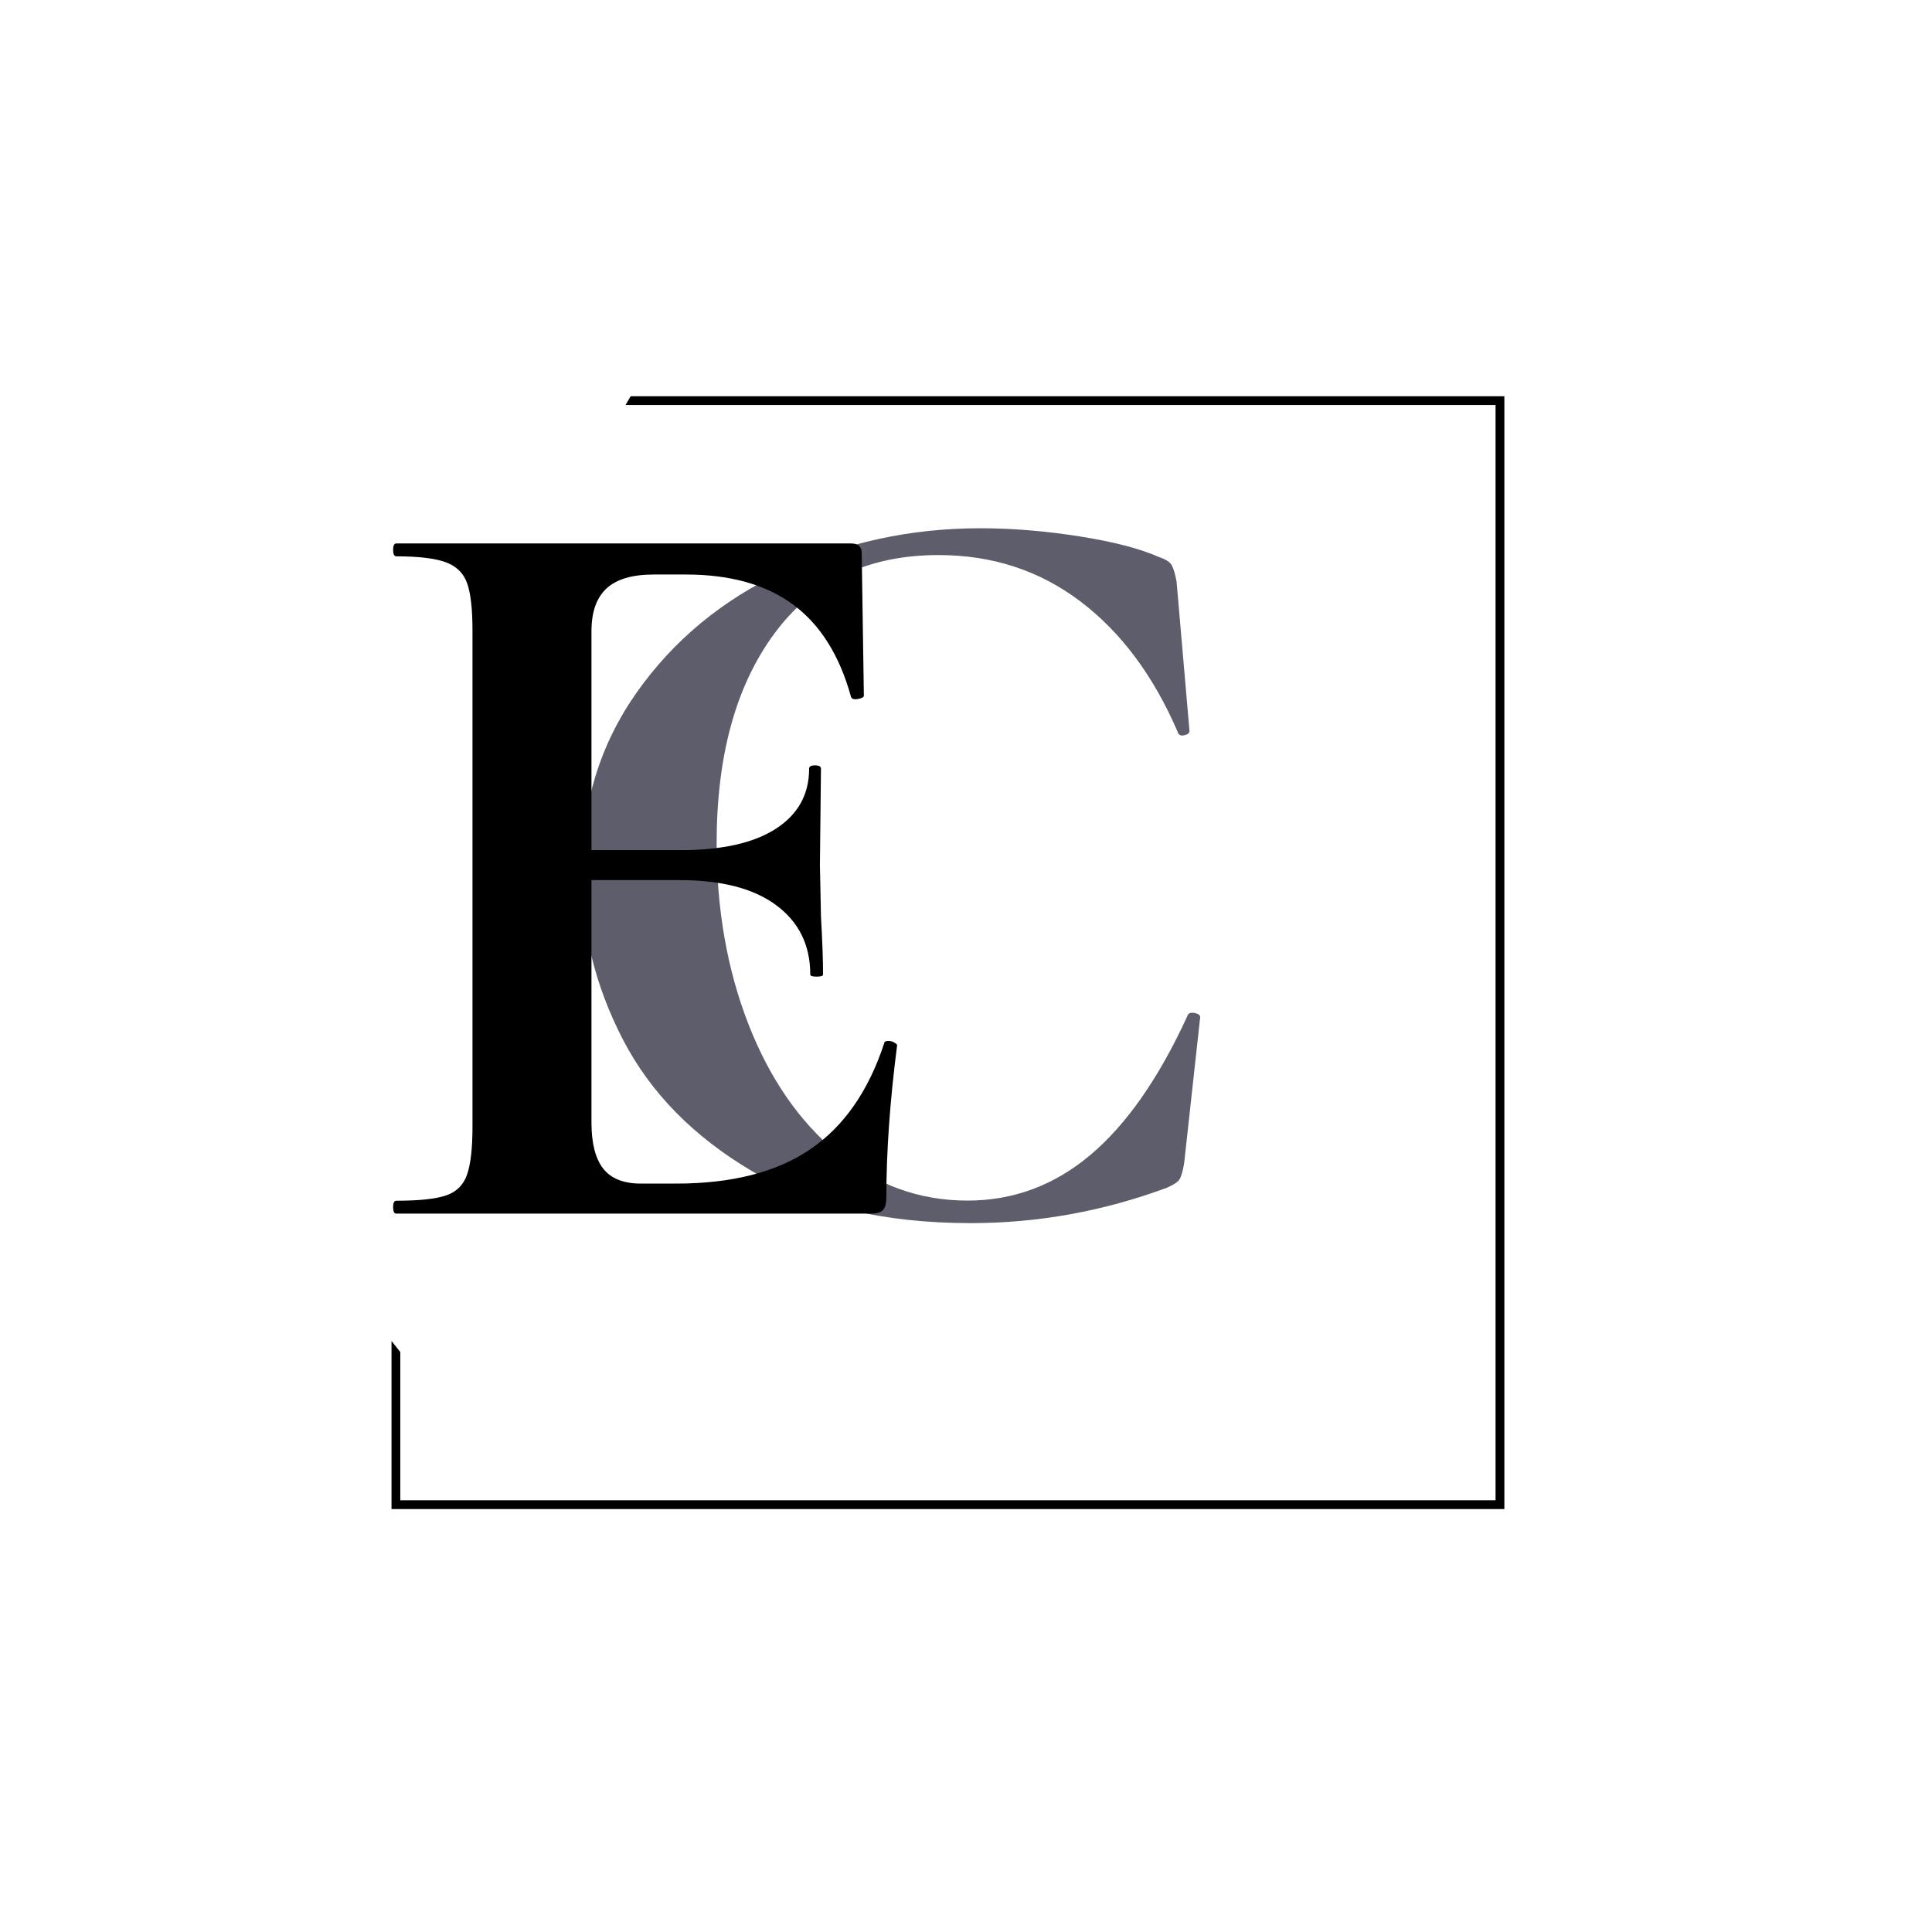 <svg xmlns="http://www.w3.org/2000/svg" xmlns:xlink="http://www.w3.org/1999/xlink" width="500" zoomAndPan="magnify" viewBox="0 0 375 375" height="500" preserveAspectRatio="xMidYMid meet" version="1.0"><defs><g/><clipPath id="77a408e00a"><path d="M 75.992 76.906 L 291.992 76.906 L 291.992 292.906 L 75.992 292.906 Z M 75.992 76.906 " clip-rule="nonzero"/></clipPath></defs><g clip-path="url(#77a408e00a)"><path fill="#000000" d="M 122.41 76.906 L 291.996 76.906 L 291.996 292.91 L 75.992 292.91 L 75.992 260.281 C 76.555 261 77.125 261.715 77.695 262.426 L 77.695 291.203 L 290.285 291.203 L 290.285 78.609 L 121.422 78.609 C 121.746 78.062 122.062 77.516 122.379 76.961 Z M 122.41 76.906 " fill-opacity="1" fill-rule="evenodd"/></g><g fill="#5d5d6b" fill-opacity="1"><g transform="translate(102.674, 234.908)"><g><path d="M 87.625 -132.375 C 93.727 -132.375 100.109 -131.852 106.766 -130.812 C 113.43 -129.77 118.633 -128.414 122.375 -126.75 C 123.625 -126.332 124.422 -125.812 124.766 -125.188 C 125.117 -124.562 125.43 -123.488 125.703 -121.969 L 128.203 -93.031 C 128.203 -92.613 127.852 -92.332 127.156 -92.188 C 126.469 -92.051 126.055 -92.266 125.922 -92.828 C 121.203 -103.785 114.883 -112.25 106.969 -118.219 C 99.062 -124.188 89.906 -127.172 79.5 -127.172 C 65.77 -127.172 55.156 -122.102 47.656 -111.969 C 40.164 -101.844 36.422 -88.242 36.422 -71.172 C 36.422 -58.41 38.469 -46.754 42.562 -36.203 C 46.656 -25.66 52.41 -17.301 59.828 -11.125 C 67.254 -4.957 75.688 -1.875 85.125 -1.875 C 94 -1.875 101.941 -4.82 108.953 -10.719 C 115.961 -16.613 122.238 -25.598 127.781 -37.672 C 127.926 -38.223 128.379 -38.43 129.141 -38.297 C 129.898 -38.16 130.281 -37.883 130.281 -37.469 L 127.172 -9.156 C 126.891 -7.488 126.57 -6.41 126.219 -5.922 C 125.875 -5.441 125.078 -4.926 123.828 -4.375 C 111.484 0.207 98.789 2.5 85.75 2.5 C 68.82 2.5 54.664 -0.863 43.281 -7.594 C 31.906 -14.32 23.547 -22.852 18.203 -33.188 C 12.867 -43.531 10.203 -54.32 10.203 -65.562 C 10.203 -78.738 13.773 -90.391 20.922 -100.516 C 28.066 -110.648 37.566 -118.492 49.422 -124.047 C 61.285 -129.598 74.02 -132.375 87.625 -132.375 Z M 87.625 -132.375 "/></g></g></g><g fill="#000000" fill-opacity="1"><g transform="translate(68.396, 235.561)"><g><path d="M 103.234 -33.094 C 103.234 -33.375 103.508 -33.516 104.062 -33.516 C 104.477 -33.516 104.859 -33.41 105.203 -33.203 C 105.555 -32.992 105.734 -32.816 105.734 -32.672 C 104.336 -21.848 103.641 -12 103.641 -3.125 C 103.641 -2.008 103.43 -1.207 103.016 -0.719 C 102.598 -0.238 101.77 0 100.531 0 L 8.531 0 C 8.113 0 7.906 -0.414 7.906 -1.25 C 7.906 -2.082 8.113 -2.5 8.531 -2.5 C 12.969 -2.5 16.191 -2.844 18.203 -3.531 C 20.223 -4.227 21.578 -5.582 22.266 -7.594 C 22.961 -9.602 23.312 -12.691 23.312 -16.859 L 23.312 -113.219 C 23.312 -117.383 22.961 -120.438 22.266 -122.375 C 21.578 -124.32 20.191 -125.676 18.109 -126.438 C 16.023 -127.195 12.832 -127.578 8.531 -127.578 C 8.113 -127.578 7.906 -127.992 7.906 -128.828 C 7.906 -129.66 8.113 -130.078 8.531 -130.078 L 96.781 -130.078 C 98.164 -130.078 98.859 -129.453 98.859 -128.203 L 99.281 -100.531 C 99.281 -100.25 98.895 -100.035 98.125 -99.891 C 97.363 -99.754 96.914 -99.895 96.781 -100.312 C 94.562 -108.363 90.812 -114.332 85.531 -118.219 C 80.258 -122.102 73.328 -124.047 64.734 -124.047 L 58.484 -124.047 C 54.316 -124.047 51.258 -123.141 49.312 -121.328 C 47.375 -119.523 46.406 -116.754 46.406 -113.016 L 46.406 -70.547 L 63.688 -70.547 C 71.727 -70.547 77.898 -71.93 82.203 -74.703 C 86.504 -77.484 88.656 -81.375 88.656 -86.375 C 88.656 -86.789 89.035 -87 89.797 -87 C 90.566 -87 90.953 -86.789 90.953 -86.375 L 90.75 -67.641 L 90.953 -57.656 C 91.223 -52.938 91.359 -49.188 91.359 -46.406 C 91.359 -46.133 90.941 -46 90.109 -46 C 89.285 -46 88.875 -46.133 88.875 -46.406 C 88.875 -52.094 86.688 -56.566 82.312 -59.828 C 77.938 -63.098 71.66 -64.734 63.484 -64.734 L 46.406 -64.734 L 46.406 -17.688 C 46.406 -13.664 47.164 -10.68 48.688 -8.734 C 50.219 -6.797 52.648 -5.828 55.984 -5.828 L 62.859 -5.828 C 73.68 -5.828 82.352 -8.047 88.875 -12.484 C 95.395 -16.922 100.18 -23.789 103.234 -33.094 Z M 103.234 -33.094 "/></g></g></g></svg>